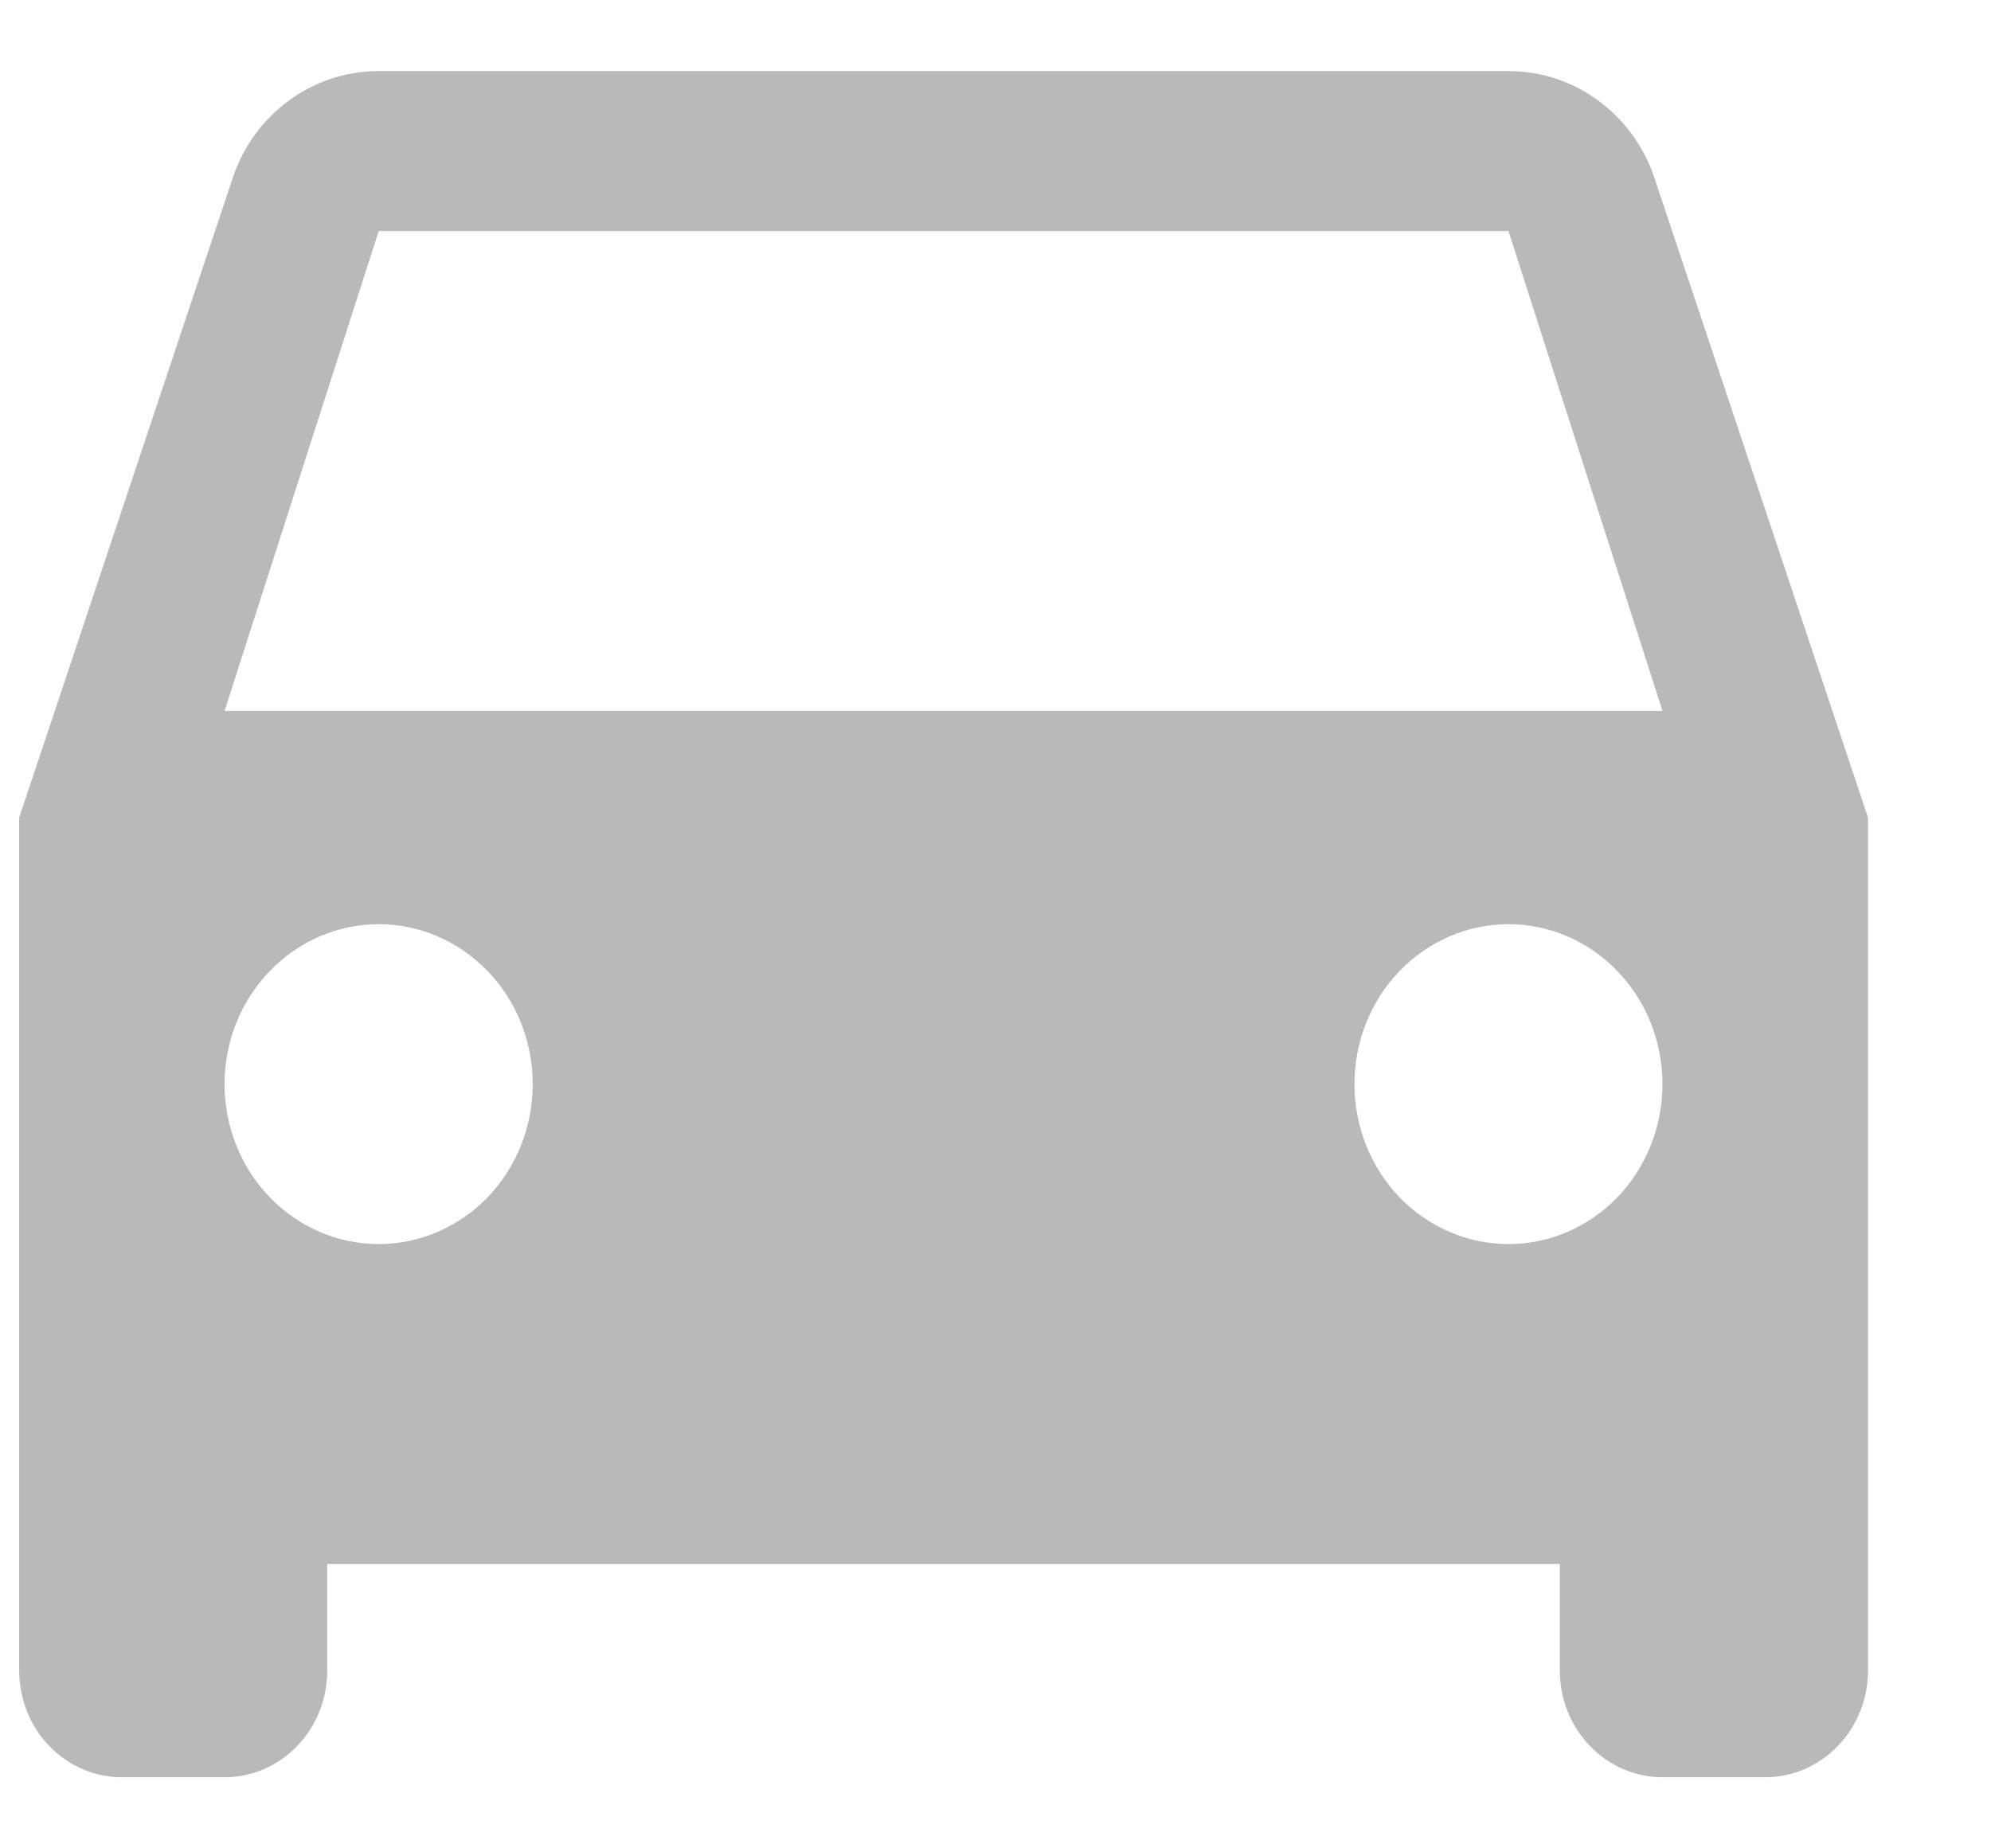 <svg width="14" height="13" viewBox="0 0 14 13" fill="none" xmlns="http://www.w3.org/2000/svg">
<path d="M1.579 5L2.663 1.625H10.607L11.69 5M10.607 8.75C10.32 8.75 10.044 8.631 9.841 8.421C9.638 8.21 9.524 7.923 9.524 7.625C9.524 7.327 9.638 7.04 9.841 6.83C10.044 6.619 10.32 6.5 10.607 6.5C10.894 6.5 11.17 6.619 11.373 6.83C11.576 7.04 11.69 7.327 11.69 7.625C11.69 7.923 11.576 8.21 11.373 8.421C11.17 8.631 10.894 8.75 10.607 8.75ZM2.663 8.75C2.375 8.75 2.1 8.631 1.897 8.421C1.693 8.21 1.579 7.923 1.579 7.625C1.579 7.327 1.693 7.04 1.897 6.83C2.1 6.619 2.375 6.5 2.663 6.5C2.95 6.5 3.225 6.619 3.429 6.83C3.632 7.04 3.746 7.327 3.746 7.625C3.746 7.923 3.632 8.21 3.429 8.421C3.225 8.631 2.95 8.75 2.663 8.75ZM11.633 1.25C11.488 0.815 11.084 0.5 10.607 0.5H2.663C2.186 0.5 1.781 0.815 1.637 1.25L0.135 5.75V11.75C0.135 11.949 0.211 12.14 0.346 12.28C0.482 12.421 0.665 12.5 0.857 12.5H1.579C1.771 12.5 1.954 12.421 2.09 12.28C2.225 12.14 2.301 11.949 2.301 11.75V11H10.968V11.75C10.968 11.949 11.044 12.14 11.18 12.28C11.315 12.421 11.499 12.5 11.69 12.5H12.412C12.604 12.5 12.788 12.421 12.923 12.28C13.059 12.14 13.135 11.949 13.135 11.75V5.75L11.633 1.25Z" fill="#8A8A8A" fill-opacity="0.6"/>
</svg>
